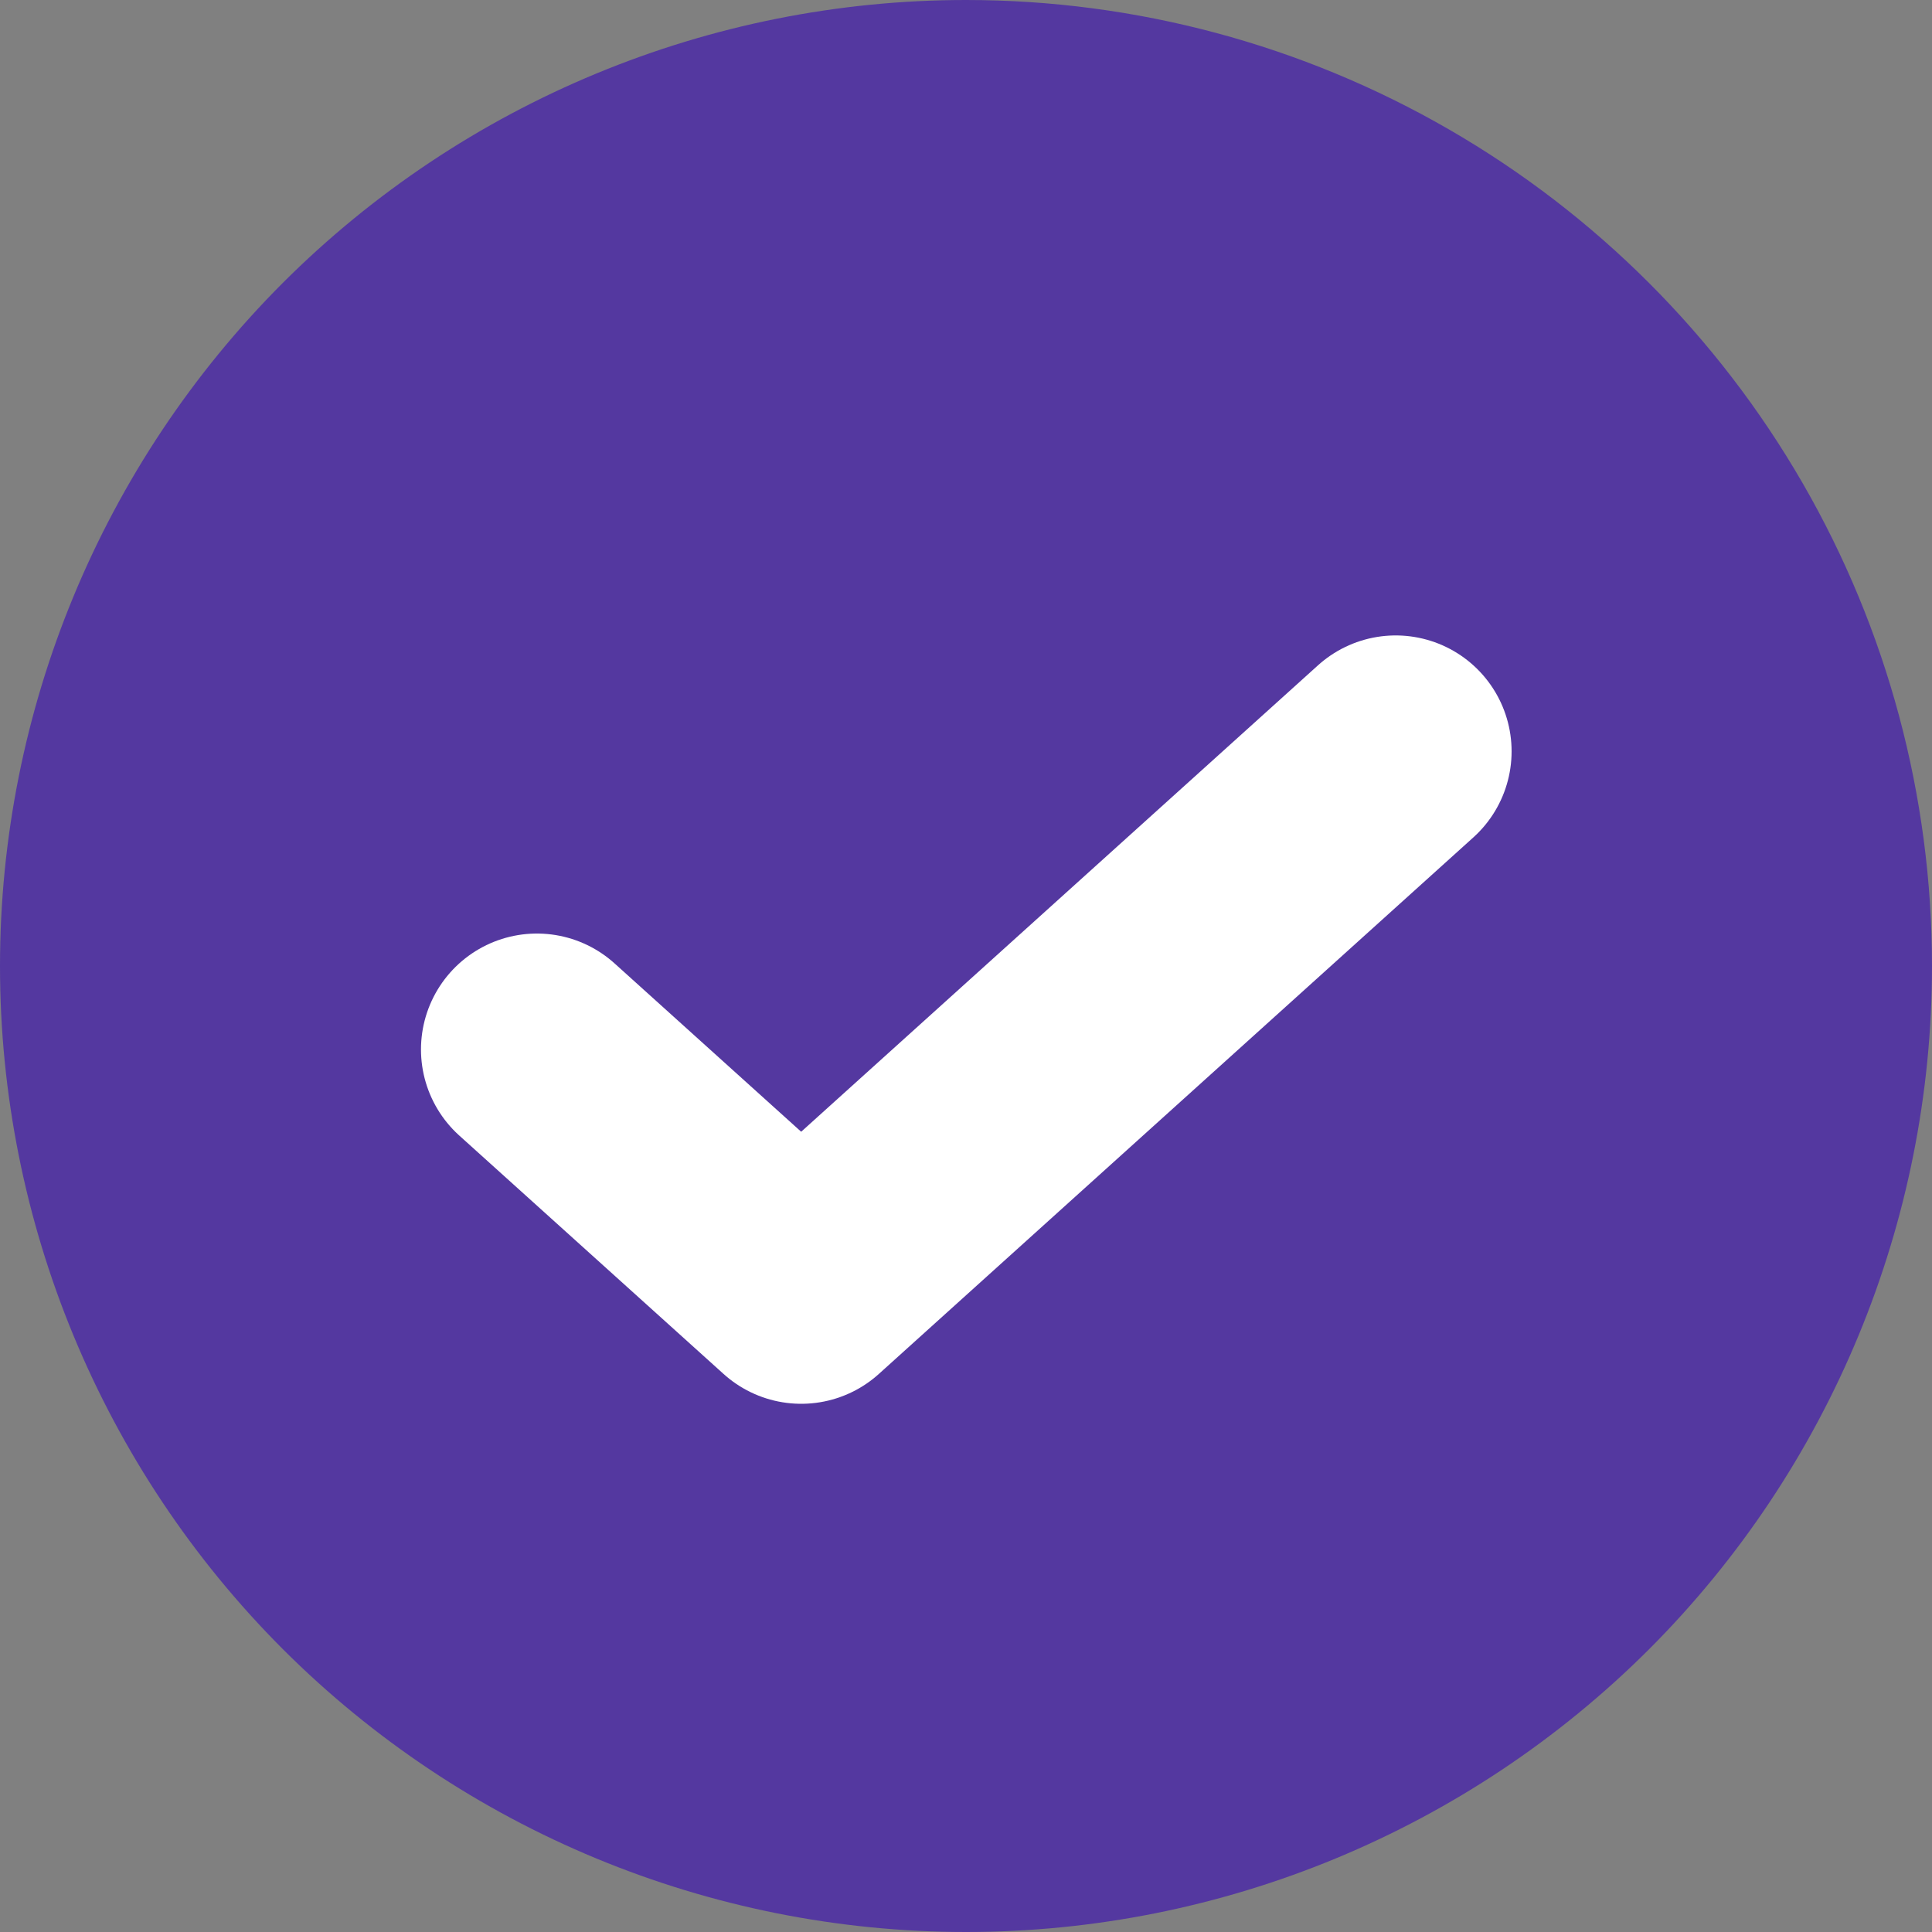 <svg width="10" height="10" viewBox="0 0 10 10" fill="none" xmlns="http://www.w3.org/2000/svg">
<rect x="0" y="0" width="10" height="10" fill="#808080" stroke="none"/>
<path d="M5 0C3.674 0 2.402 0.527 1.464 1.464C0.527 2.402 0 3.674 0 5C0 6.326 0.527 7.598 1.464 8.536C2.402 9.473 3.674 10 5 10C6.326 10 7.598 9.473 8.536 8.536C9.473 7.598 10 6.326 10 5C10 4.122 9.769 3.26 9.33 2.5C8.891 1.74 8.26 1.109 7.5 0.67C6.74 0.231 5.878 0 5 0H5Z" fill="#5438A0"/>
<path d="M2.779 5.432L4.147 6.666L7.224 3.889" stroke="white" stroke-width="1.2" stroke-linecap="round" stroke-linejoin="round"/>
</svg>
